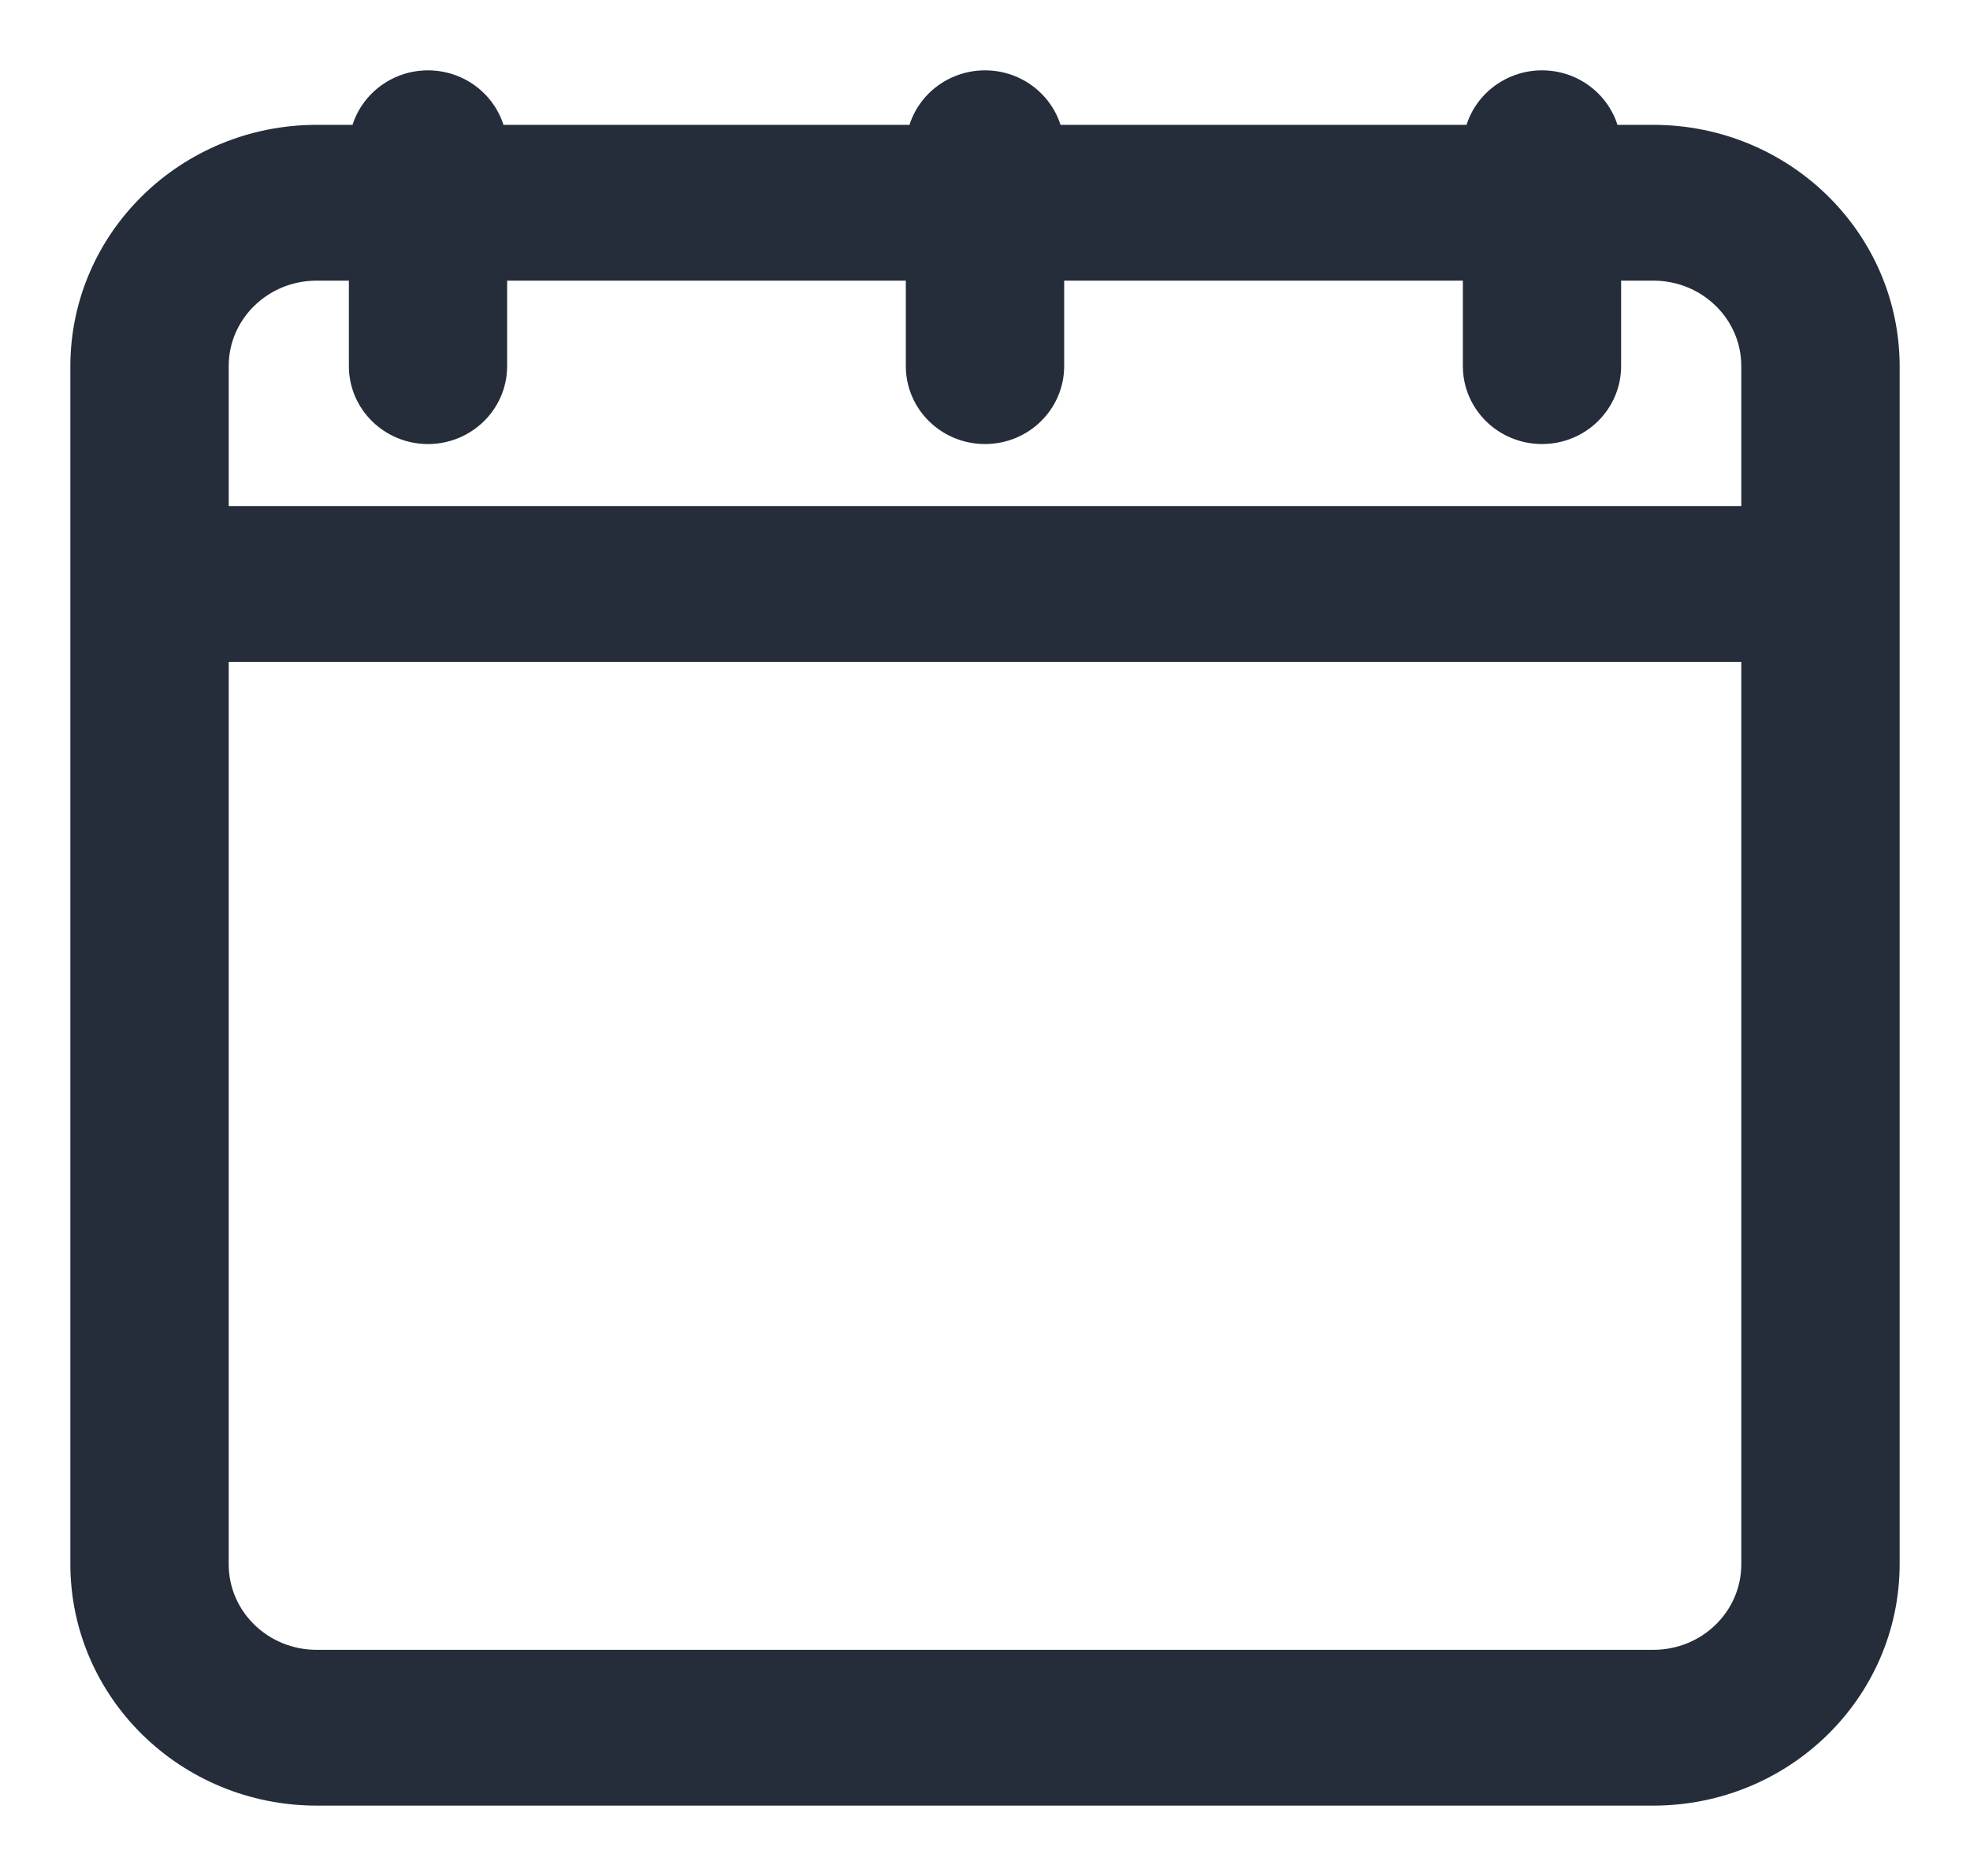 <?xml version="1.0" encoding="UTF-8"?>
<svg width="21px" height="20px" viewBox="0 0 21 20" version="1.1" xmlns="http://www.w3.org/2000/svg" xmlns:xlink="http://www.w3.org/1999/xlink">
    <title>Calender</title>
    <g id="Calender" stroke="none" stroke-width="1" fill="none" fill-rule="evenodd">
        <g id="6848389_calendar_date_event_reminder_icon" transform="translate(1, 1)" fill="#242D39" fill-rule="nonzero" stroke="#242D39" stroke-width="0.5">
            <path d="M16.625,0.581 L16.031,0.581 C16.031,0.26 15.765,0 15.438,0 C15.11,0 14.844,0.26 14.844,0.581 L10.094,0.581 C10.094,0.26 9.828,0 9.5,0 C9.172,0 8.906,0.26 8.906,0.581 L4.156,0.581 C4.156,0.26 3.89,0 3.562,0 C3.235,0 2.969,0.26 2.969,0.581 L2.375,0.581 C1.064,0.582 0.002,1.621 0,2.903 L0,15.677 C0.002,16.96 1.064,17.999 2.375,18 L16.625,18 C17.936,17.999 18.998,16.96 19,15.677 L19,2.903 C18.998,1.621 17.936,0.582 16.625,0.581 Z M1.188,2.903 C1.188,2.262 1.719,1.742 2.375,1.742 L2.969,1.742 L2.969,2.903 C2.969,3.224 3.235,3.484 3.562,3.484 C3.89,3.484 4.156,3.224 4.156,2.903 L4.156,1.742 L8.906,1.742 L8.906,2.903 C8.906,3.224 9.172,3.484 9.5,3.484 C9.828,3.484 10.094,3.224 10.094,2.903 L10.094,1.742 L14.844,1.742 L14.844,2.903 C14.844,3.224 15.11,3.484 15.438,3.484 C15.765,3.484 16.031,3.224 16.031,2.903 L16.031,1.742 L16.625,1.742 C17.281,1.742 17.812,2.262 17.812,2.903 L17.812,4.645 L1.188,4.645 L1.188,2.903 Z M17.812,15.677 C17.812,16.319 17.281,16.839 16.625,16.839 L2.375,16.839 C1.719,16.839 1.188,16.319 1.188,15.677 L1.188,5.806 L17.812,5.806 L17.812,15.677 Z" id="Shape"></path>
        </g>
    </g>
</svg>